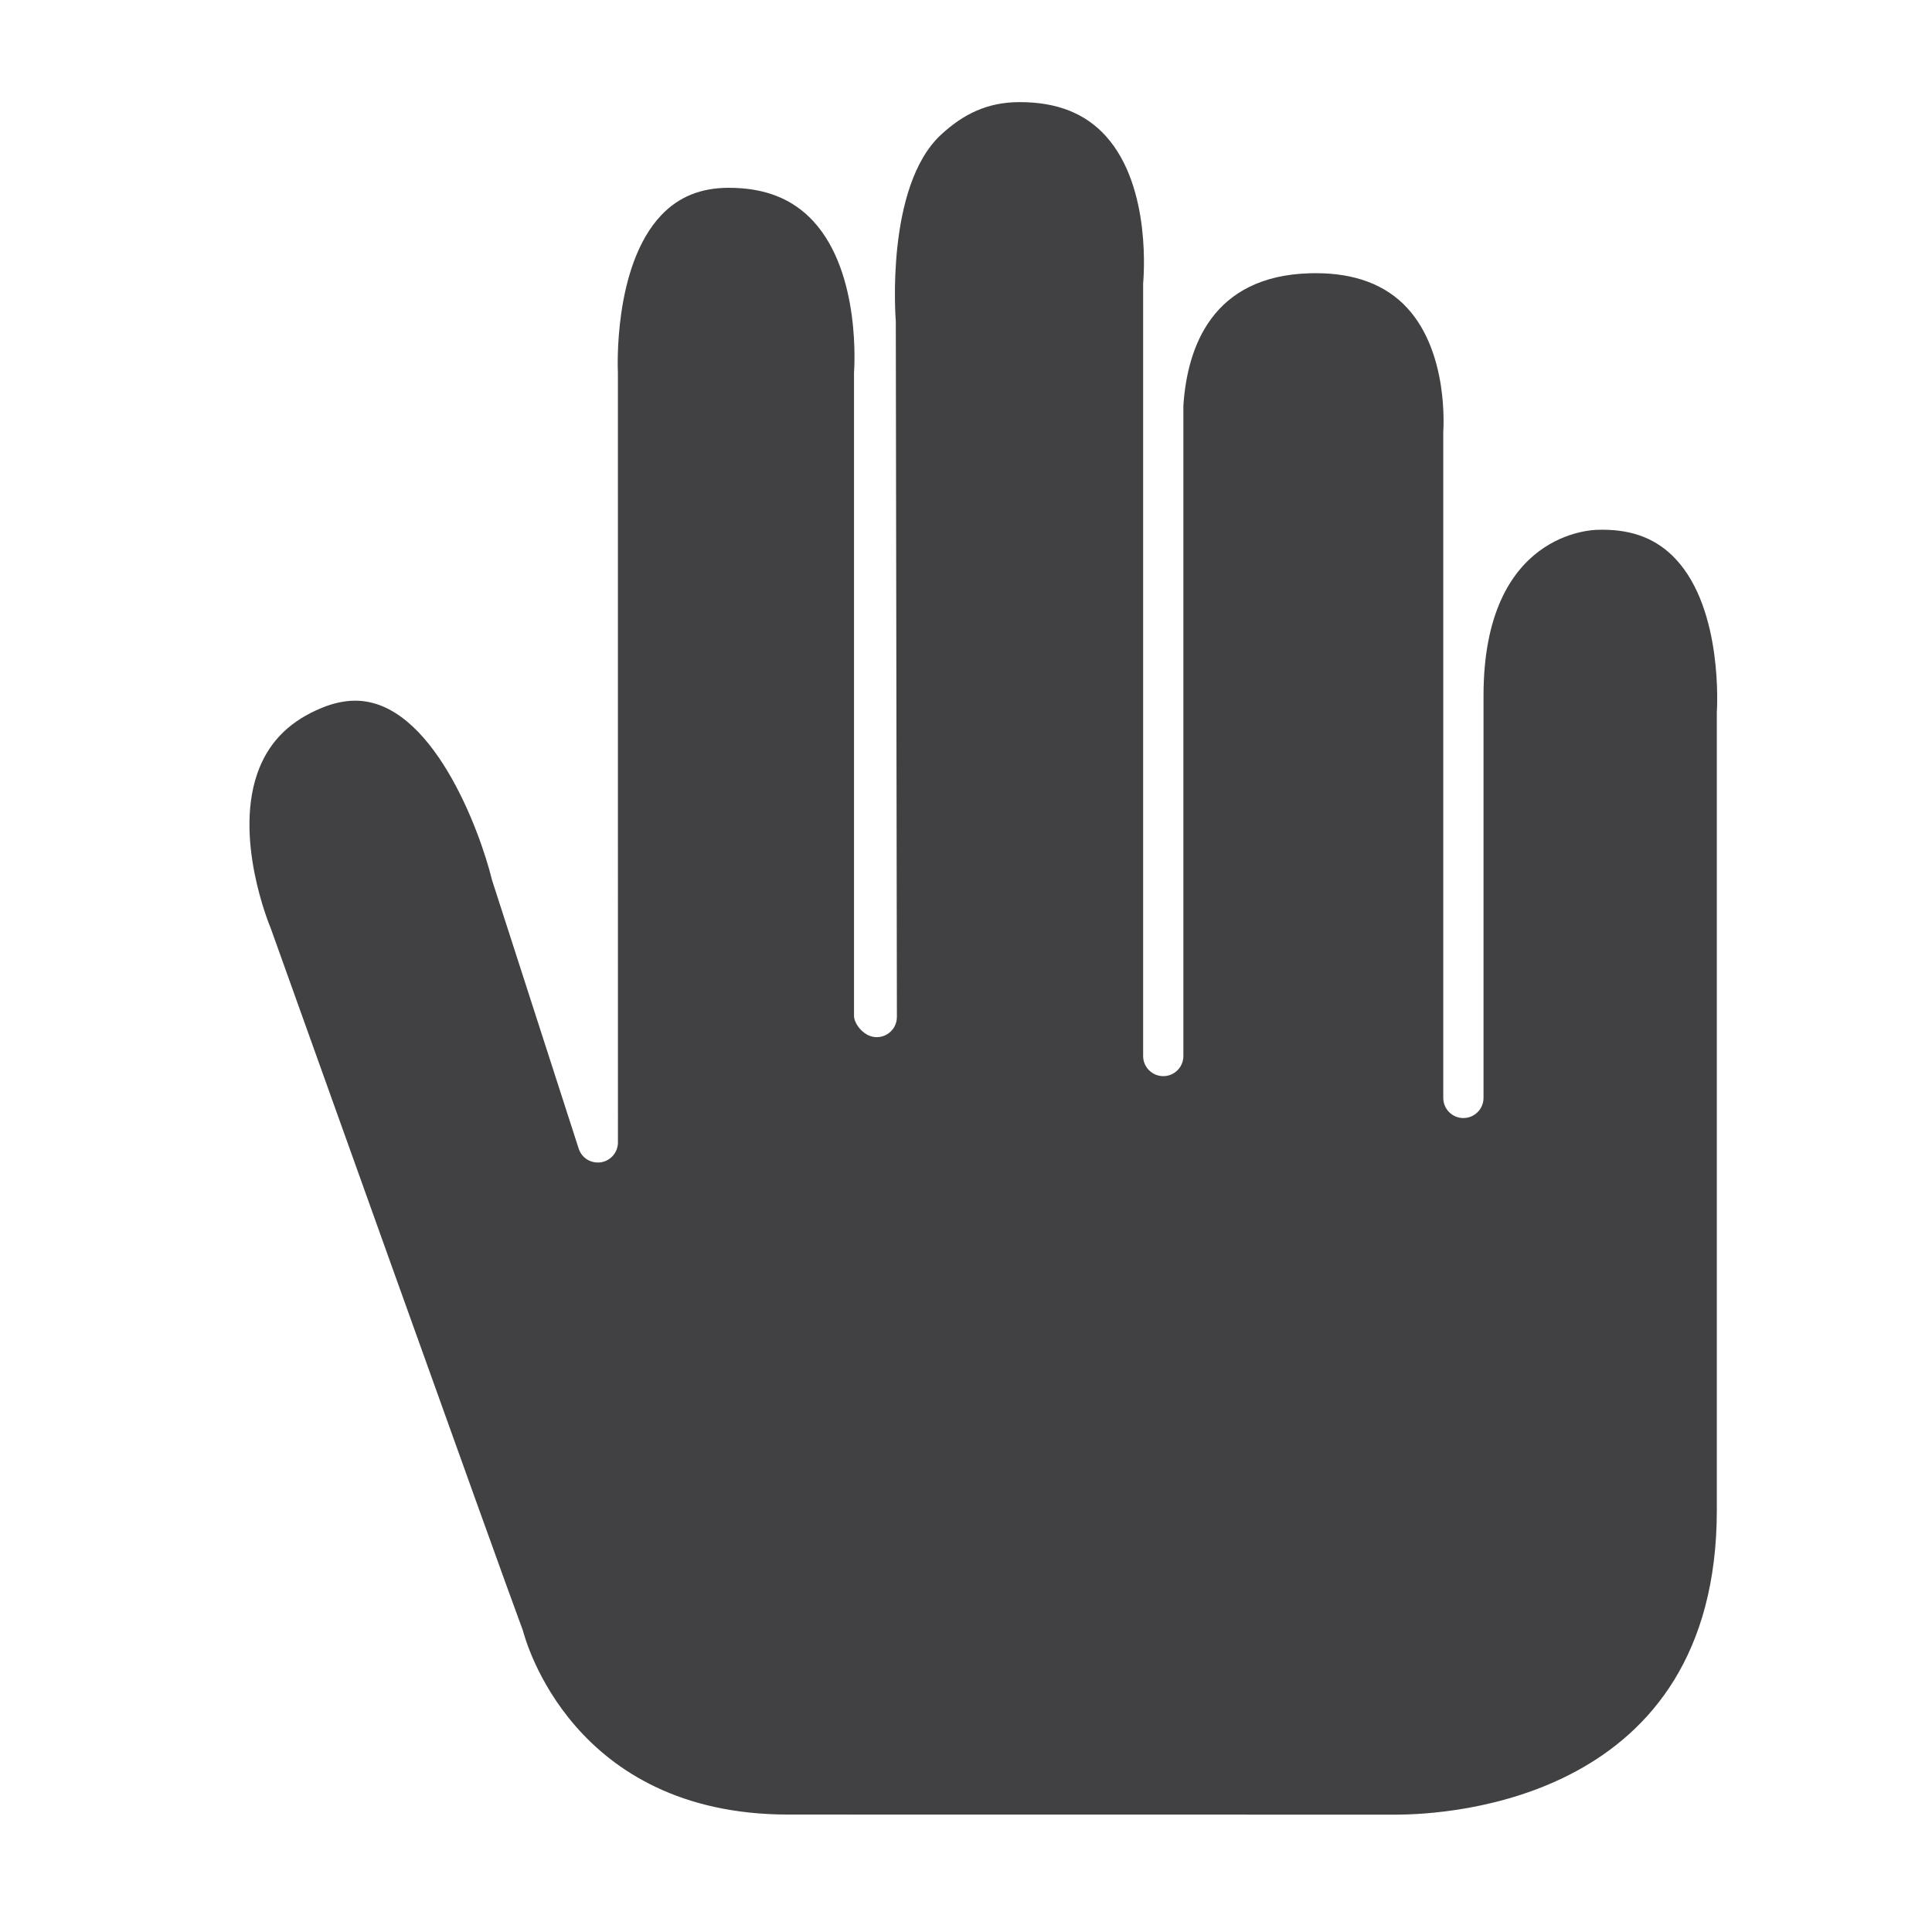 <?xml version="1.0" encoding="utf-8"?>
<!-- Generator: Adobe Illustrator 16.0.0, SVG Export Plug-In . SVG Version: 6.00 Build 0)  -->
<!DOCTYPE svg PUBLIC "-//W3C//DTD SVG 1.1//EN" "http://www.w3.org/Graphics/SVG/1.1/DTD/svg11.dtd">
<svg version="1.1" id="Layer_1" xmlns="http://www.w3.org/2000/svg" xmlns:xlink="http://www.w3.org/1999/xlink" x="0px" y="0px"
	 width="1024px" height="1024px" viewBox="0 0 1024 1024" enable-background="new 0 0 1024 1024" xml:space="preserve">
<path fill="#414042" d="M888.211,296.375c-9.75-10.5-22.458-15.604-38.75-15.604c-0.166,0.021-2.249,0.042-2.541,0.042
	c-2.417,0-60.624,1-60.624,87.896v213.209c0,5.896-4.791,10.666-10.666,10.666c-5.917,0-10.667-4.771-10.667-10.666V228.833
	c0.042-1.291,3.042-41.583-19.166-65.666c-11.25-12.188-27.499-18.375-48.374-18.375l-3.208,0.041
	c-51.666,1.459-64.957,38.979-66.999,70.188v344.063v0.021v0.604c0,5.896-4.75,10.667-10.666,10.667
	c-5.875,0-10.667-4.771-10.667-10.667V150.229c0.125-1.584,4.833-50.875-19.749-78.084c-10.958-12.125-25.916-18.021-45.708-18.021
	c-17.364,0-29.968,6.542-41.488,17.104c-29.875,27.438-24.208,98.271-24.146,98.938l0.583,368.854c0,3.771-1.958,7.25-5.188,9.167
	c-3.229,1.958-7.229,2.042-10.521,0.25c-3.458-1.854-7.021-6.208-7.021-10.146V197.458c0.083-1.396,3.938-52.5-21.562-80.188
	c-11-11.938-25.646-17.729-44.813-17.729c-14.833,0-26.562,4.771-35.832,14.563c-25.75,27.229-22.958,82.938-22.938,83.5
	l0.021,407.896c0,5.25-3.813,9.729-9,10.542c-5.375,0.75-10.208-2.292-11.813-7.271l-45.895-142.208
	c-6.604-27.021-32.041-95.188-72.499-95.188c-5.625,0-11.604,1.271-17.729,3.792c-16.229,6.646-27.041,17-33.021,31.666
	c-14.771,36.167,5.709,84.625,5.917,85.125c1.479,4.021,122.331,342.084,133.664,372.25c1.375,5.084,26.146,97.542,140.643,97.542
	l322.087,0.042c28.417,0,170.08-7.792,170.08-161.459V377.5C910.044,376.208,913.418,323.375,888.211,296.375z"/>
</svg>
